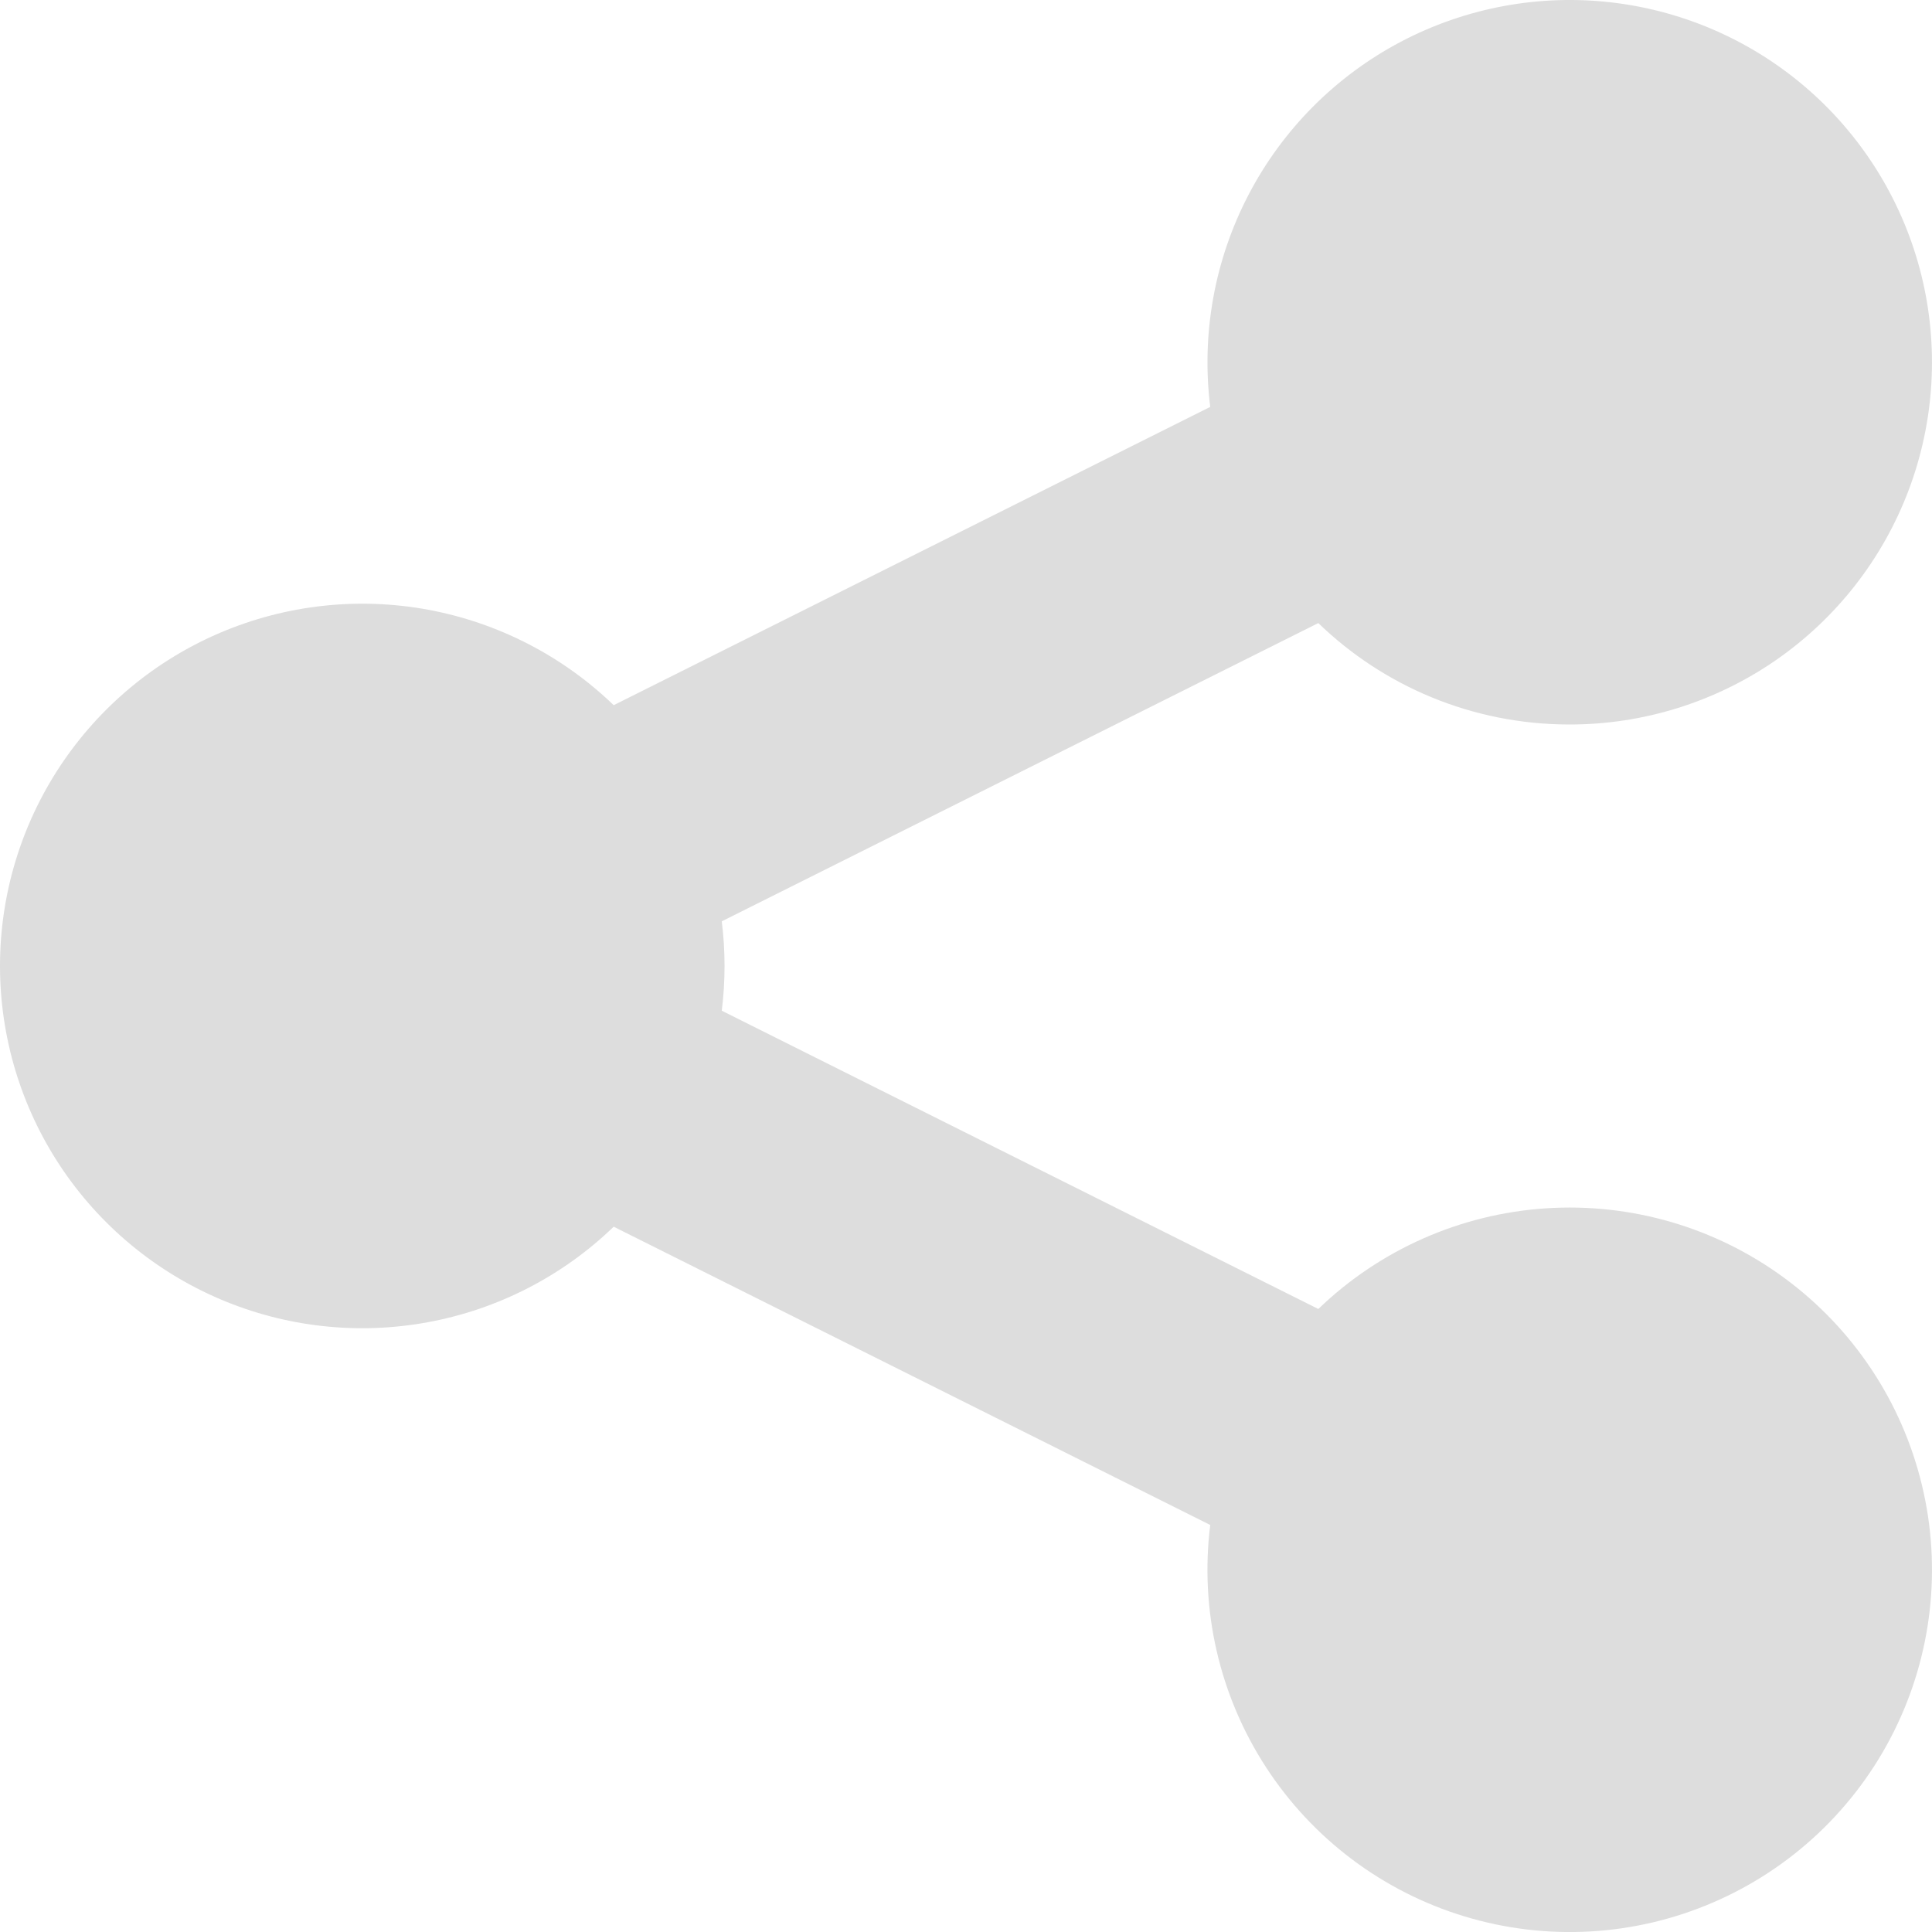 <svg width="34" height="34" viewBox="0 0 34 34" fill="none" xmlns="http://www.w3.org/2000/svg">
<path d="M27.625 12.75C28.919 12.75 30.183 12.356 31.248 11.621C32.313 10.885 33.129 9.842 33.587 8.632C34.045 7.421 34.124 6.1 33.813 4.843C33.502 3.587 32.816 2.454 31.846 1.597C30.876 0.74 29.668 0.199 28.382 0.045C27.097 -0.109 25.795 0.133 24.65 0.736C23.505 1.34 22.571 2.279 21.973 3.426C21.374 4.574 21.139 5.877 21.298 7.161L10.8 12.41C9.9 11.542 8.764 10.958 7.534 10.73C6.303 10.503 5.034 10.643 3.882 11.132C2.731 11.621 1.749 12.438 1.058 13.482C0.368 14.525 0 15.748 0 16.999C0 18.25 0.368 19.474 1.058 20.517C1.749 21.561 2.731 22.378 3.882 22.867C5.034 23.356 6.303 23.496 7.534 23.268C8.764 23.041 9.9 22.457 10.8 21.588L21.298 26.837C21.112 28.33 21.46 29.84 22.28 31.101C23.099 32.361 24.338 33.292 25.778 33.727C27.217 34.163 28.764 34.076 30.145 33.481C31.527 32.887 32.653 31.823 33.326 30.478C33.999 29.133 34.175 27.594 33.822 26.132C33.47 24.67 32.612 23.379 31.4 22.489C30.188 21.598 28.701 21.165 27.2 21.265C25.7 21.365 24.283 21.992 23.2 23.036L12.702 17.787C12.767 17.265 12.767 16.736 12.702 16.214L23.2 10.965C24.343 12.07 25.903 12.75 27.625 12.75Z" fill="#DDDDDD"/>
</svg>

